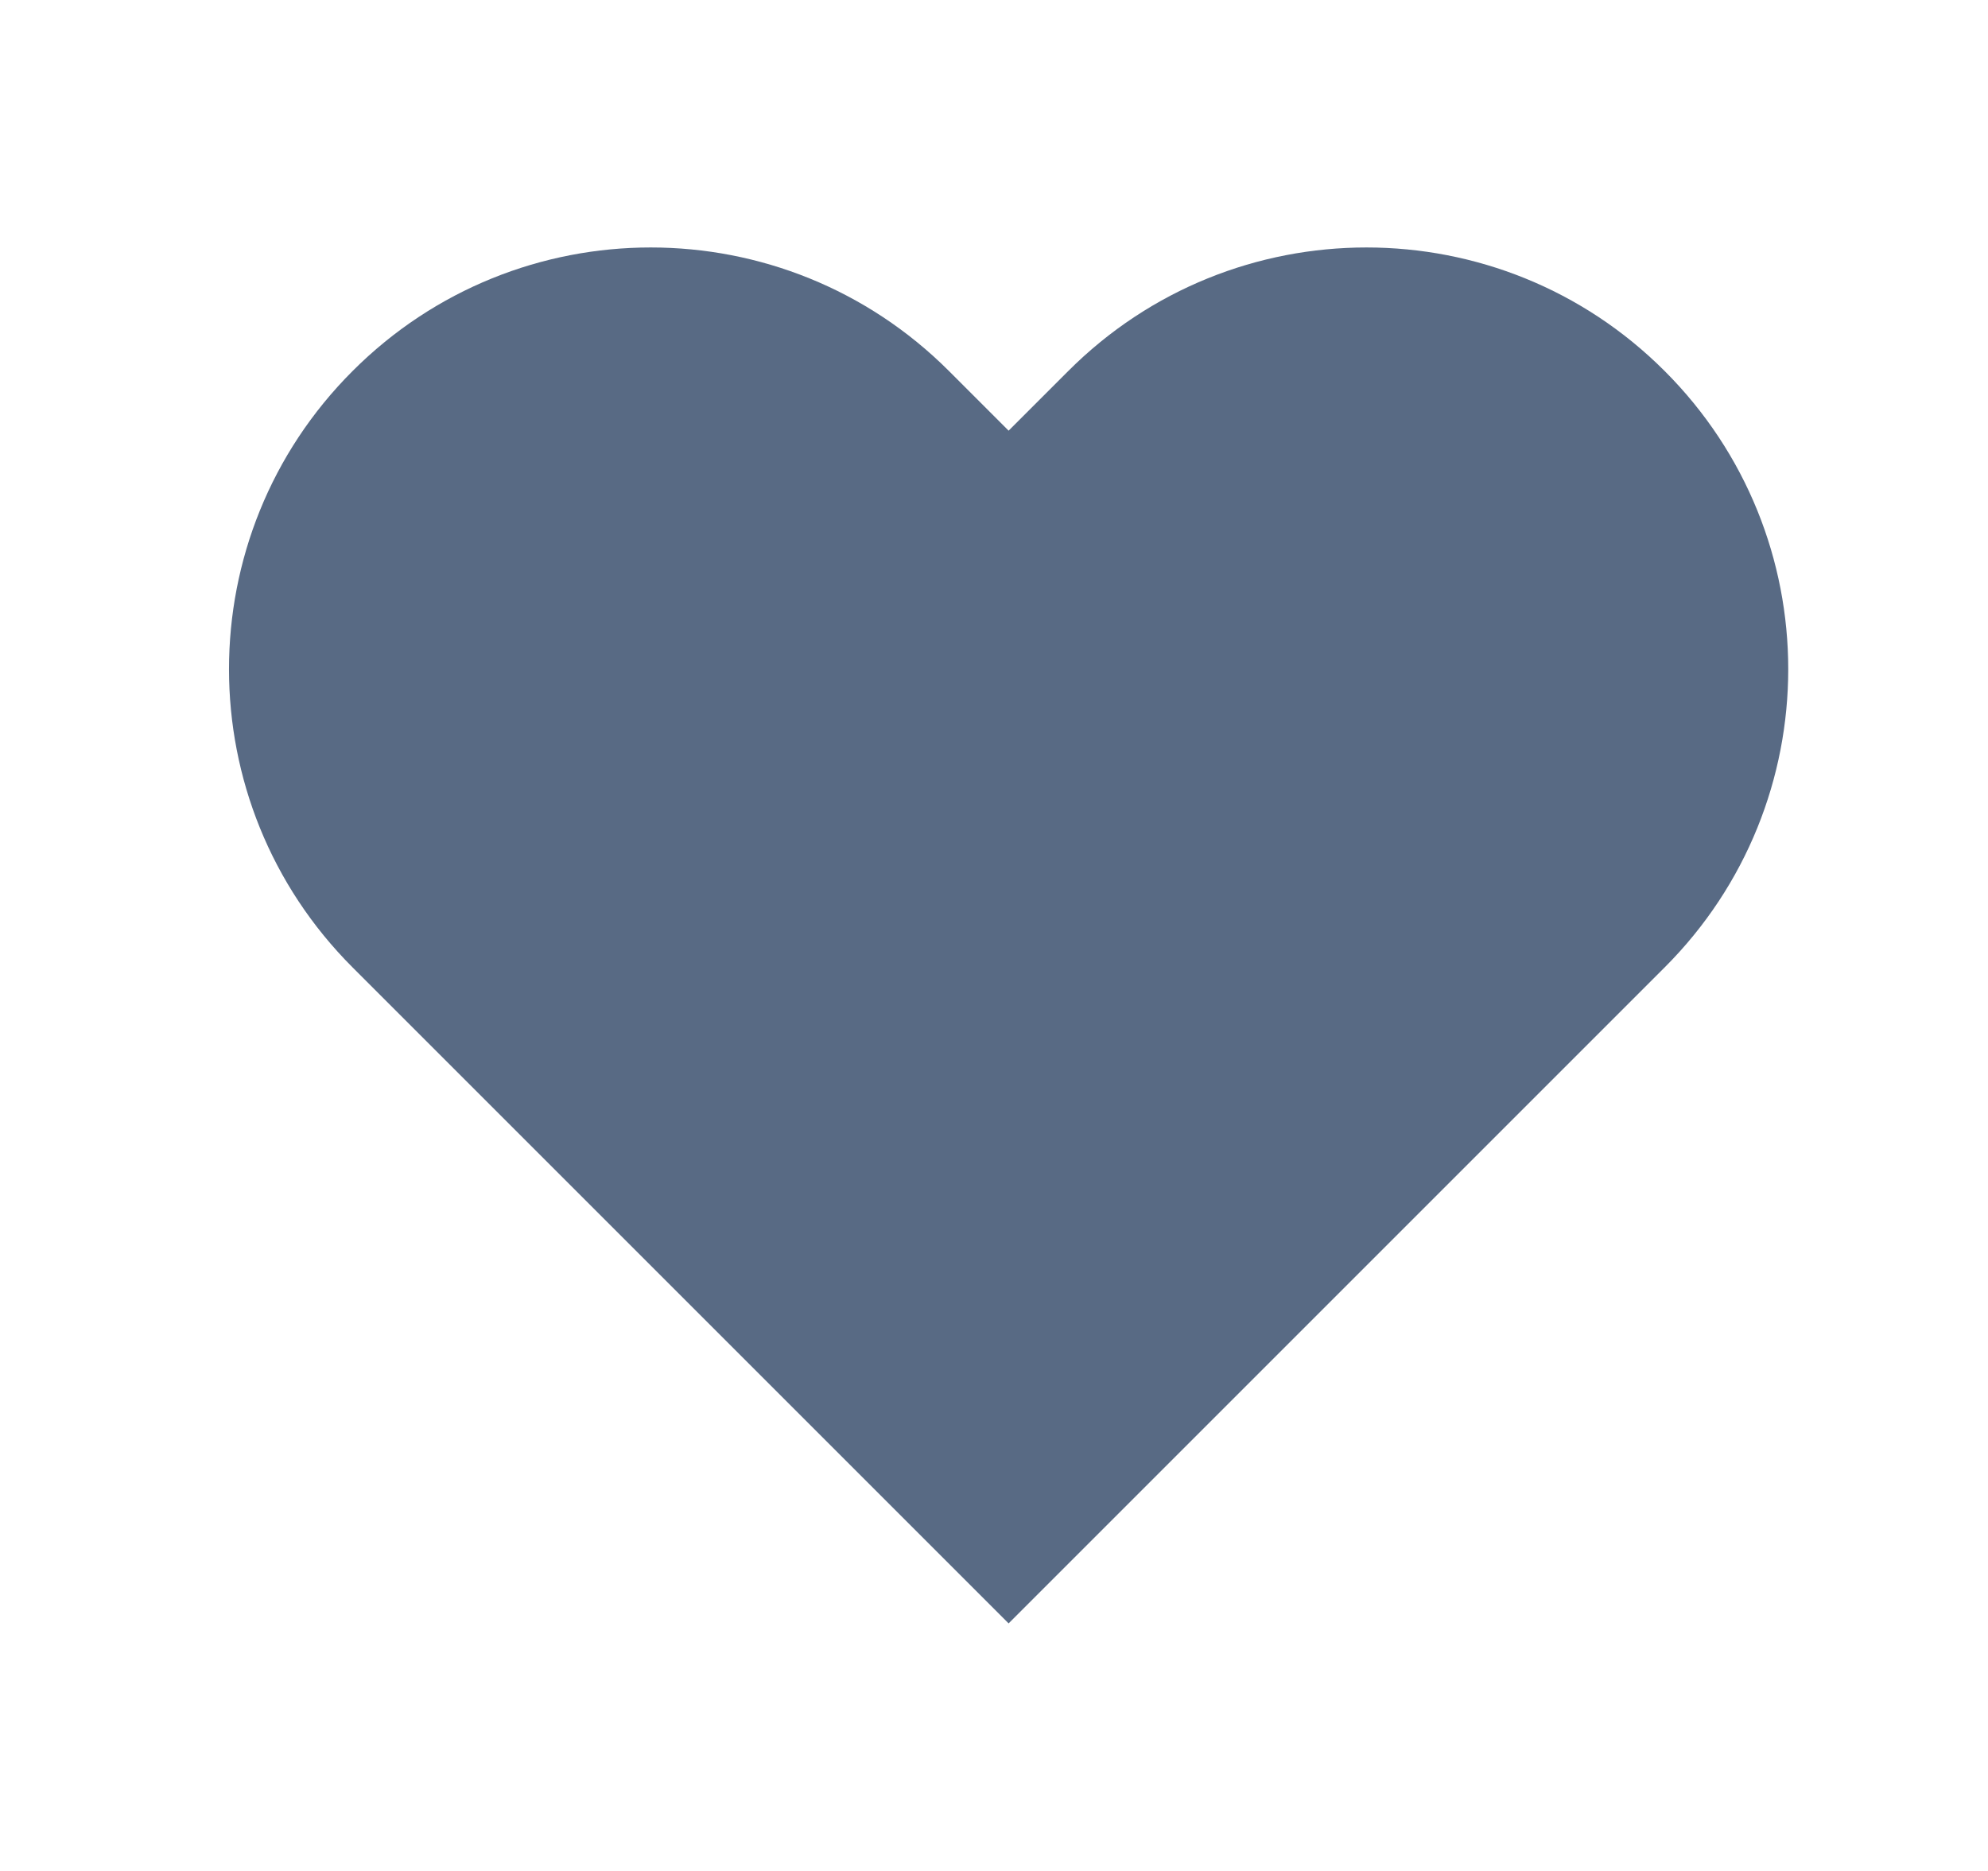 <svg width="17" height="16" viewBox="0 0 17 16" fill="none" xmlns="http://www.w3.org/2000/svg">
<path d="M3.015 3.173C1.606 4.581 1.606 6.864 3.015 8.273L8.625 13.883L14.235 8.273C15.644 6.864 15.644 4.581 14.235 3.173C12.827 1.764 10.543 1.764 9.135 3.173L8.625 3.683L8.115 3.173C6.706 1.764 4.423 1.764 3.015 3.173Z" fill="#586A84"/>
</svg>
